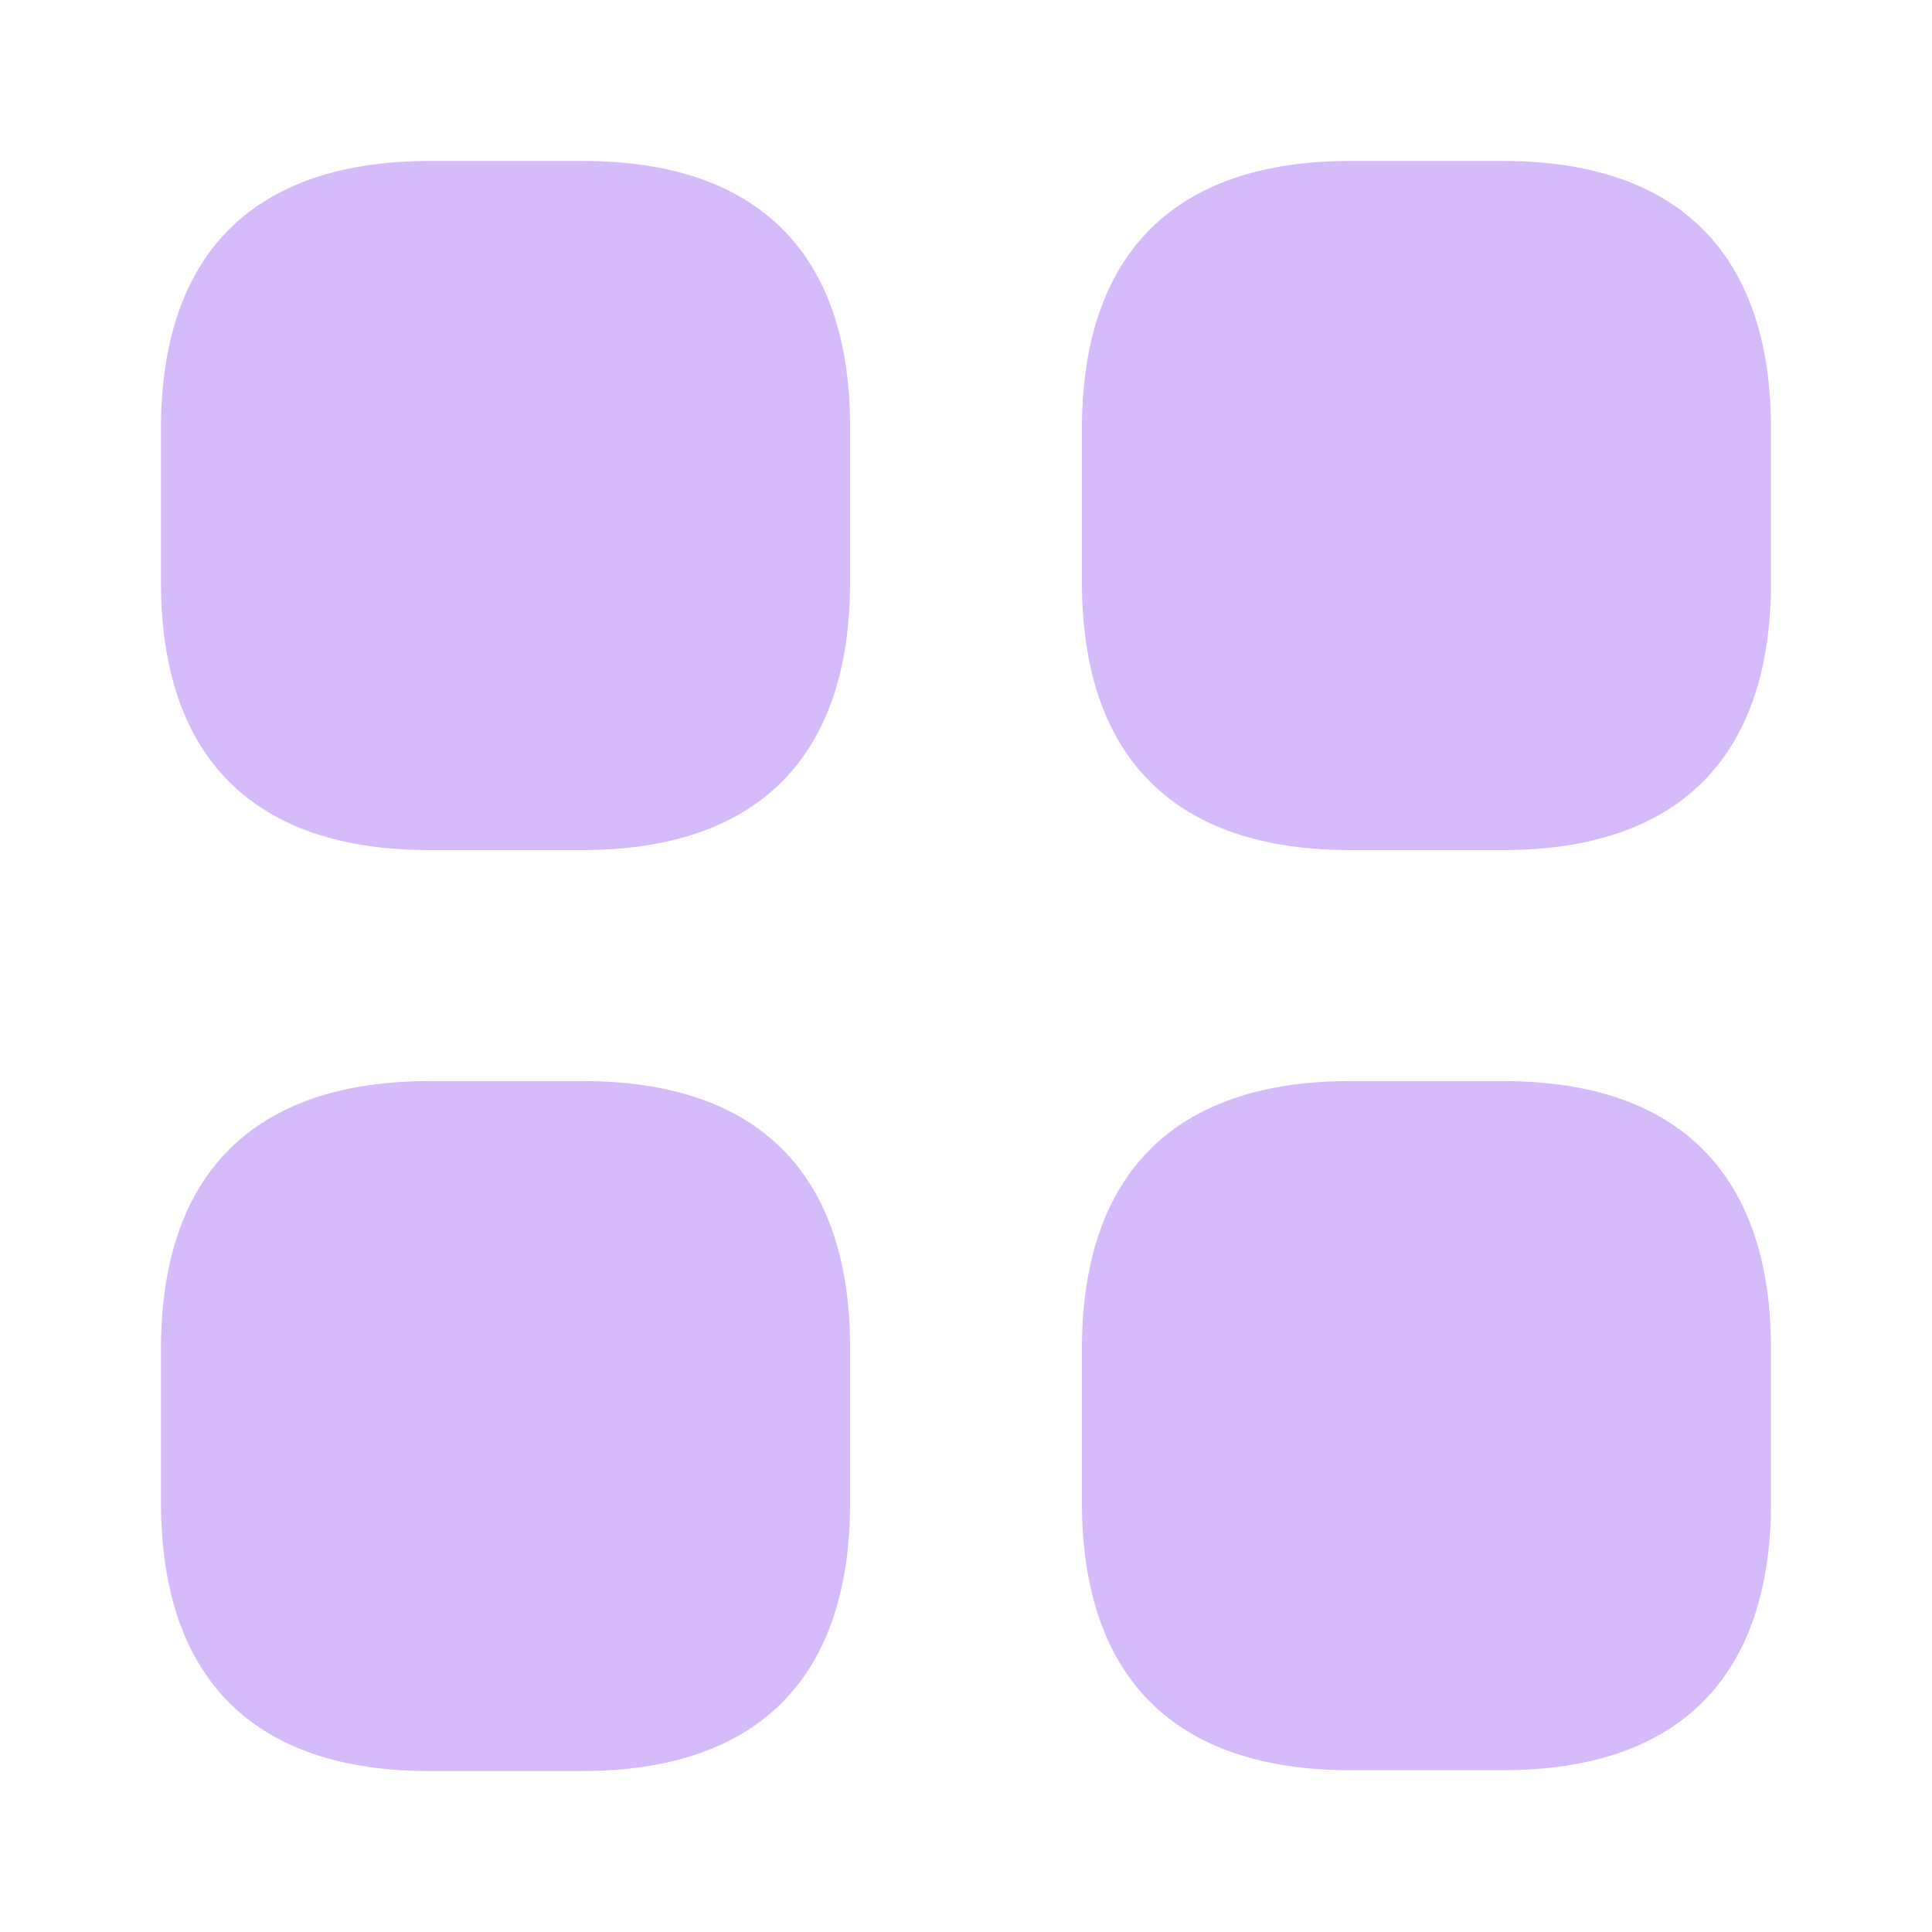 <svg width="16" height="16" viewBox="0 0 16 16" fill="none" xmlns="http://www.w3.org/2000/svg">
<path d="M4.827 1.333H3.56C2.1 1.333 1.333 2.1 1.333 3.553V4.82C1.333 6.273 2.1 7.04 3.553 7.04H4.82C6.273 7.04 7.04 6.273 7.04 4.82V3.553C7.047 2.1 6.28 1.333 4.827 1.333Z" fill="#D6BBFB"/>
<path d="M12.447 1.333H11.18C9.727 1.333 8.96 2.1 8.96 3.553V4.82C8.96 6.273 9.727 7.04 11.18 7.04H12.447C13.9 7.04 14.667 6.273 14.667 4.82V3.553C14.667 2.1 13.9 1.333 12.447 1.333Z" fill="#D6BBFB"/>
<path d="M12.447 8.953H11.18C9.727 8.953 8.96 9.72 8.96 11.173V12.44C8.96 13.893 9.727 14.66 11.18 14.66H12.447C13.9 14.66 14.667 13.893 14.667 12.44V11.173C14.667 9.72 13.9 8.953 12.447 8.953Z" fill="#D6BBFB"/>
<path d="M4.827 8.953H3.56C2.1 8.953 1.333 9.72 1.333 11.173V12.44C1.333 13.9 2.1 14.667 3.553 14.667H4.82C6.273 14.667 7.04 13.9 7.04 12.447V11.18C7.047 9.72 6.28 8.953 4.827 8.953Z" fill="#D6BBFB"/>
</svg>
